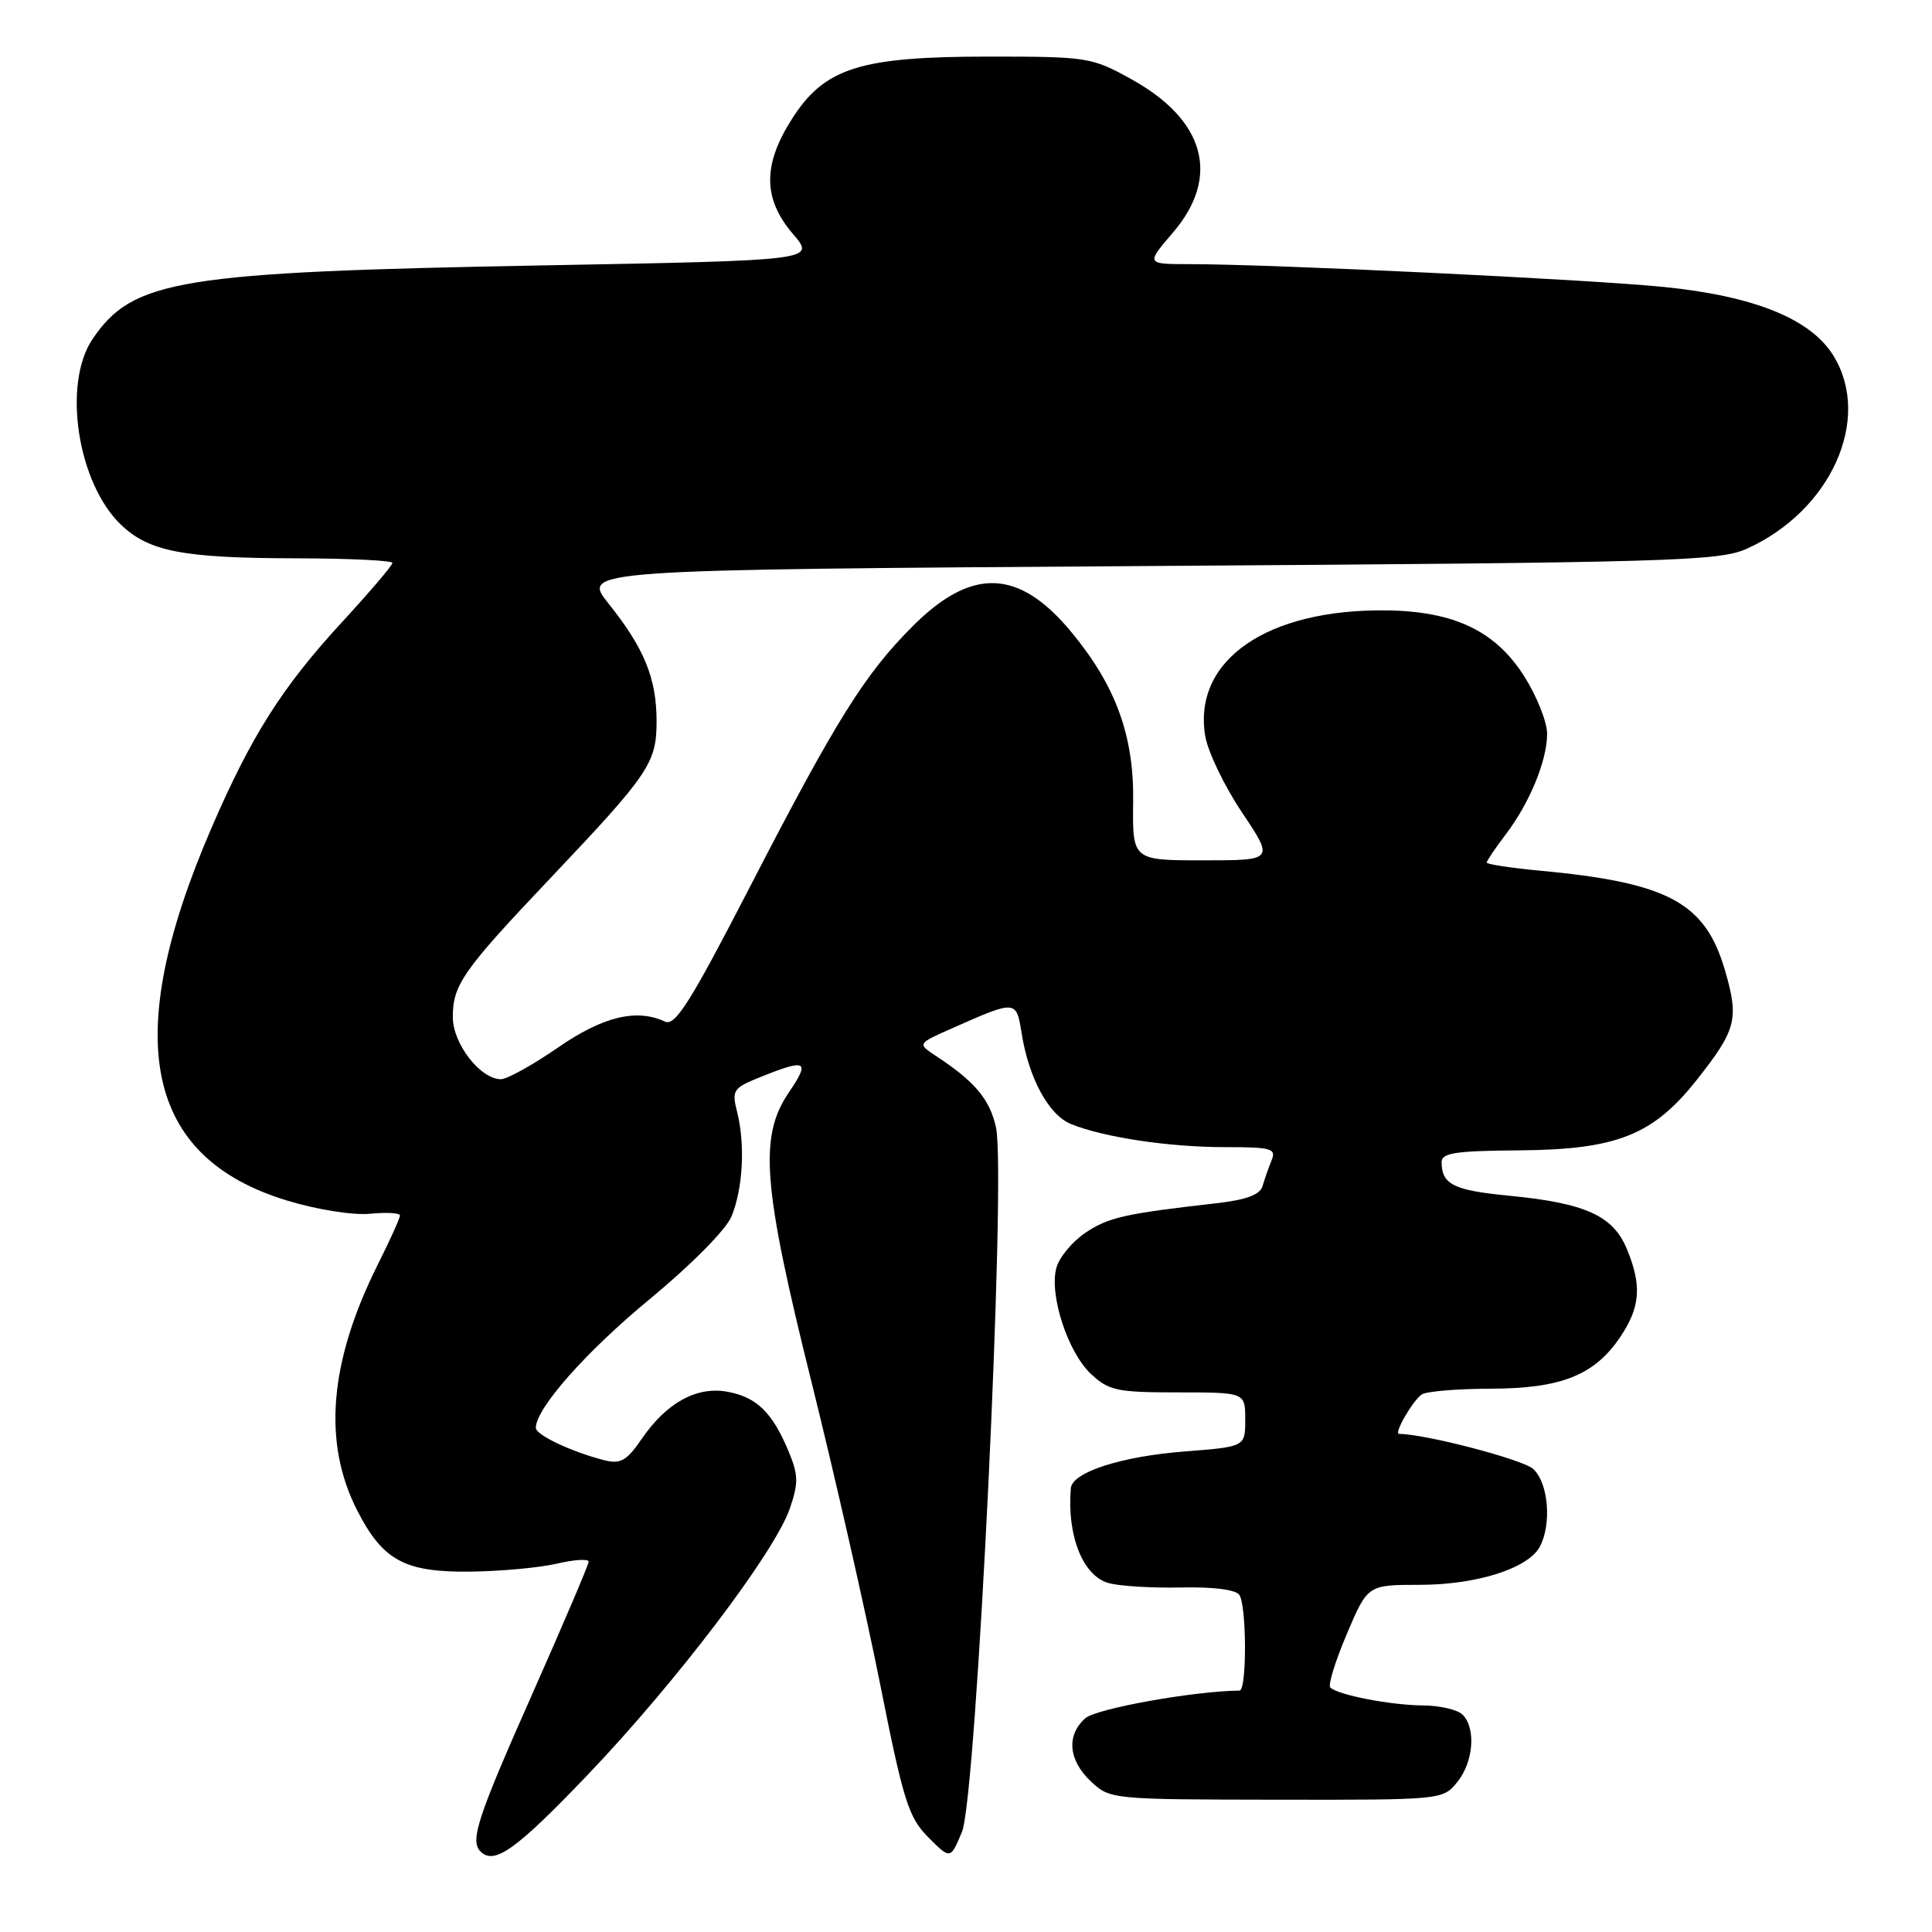 <?xml version="1.0" encoding="UTF-8" standalone="no"?>
<!DOCTYPE svg PUBLIC "-//W3C//DTD SVG 1.1//EN" "http://www.w3.org/Graphics/SVG/1.1/DTD/svg11.dtd" >
<svg xmlns="http://www.w3.org/2000/svg" xmlns:xlink="http://www.w3.org/1999/xlink" version="1.1" viewBox="0 0 256 256">
 <g >
 <path fill="currentColor"
d=" M 77.79 235.26 C 89.53 222.99 102.64 205.73 104.65 199.90 C 105.82 196.49 105.80 195.45 104.47 192.26 C 102.33 187.15 100.27 185.14 96.43 184.42 C 92.34 183.65 88.33 185.85 85.03 190.66 C 83.06 193.54 82.23 194.02 80.13 193.50 C 75.83 192.42 71.00 190.15 71.00 189.20 C 71.00 186.62 77.66 179.09 86.13 172.11 C 91.64 167.55 96.19 162.95 96.93 161.18 C 98.44 157.52 98.76 151.67 97.68 147.38 C 96.94 144.41 97.10 144.18 100.97 142.63 C 106.86 140.27 107.37 140.57 104.54 144.73 C 100.54 150.62 101.04 157.07 107.55 183.21 C 110.60 195.47 114.67 213.38 116.59 223.00 C 119.71 238.69 120.38 240.80 123.00 243.45 C 125.94 246.40 125.94 246.40 127.47 242.72 C 129.39 238.13 133.37 155.59 131.97 149.37 C 131.14 145.64 129.16 143.29 123.99 139.90 C 121.55 138.29 121.55 138.29 126.19 136.24 C 134.68 132.48 134.66 132.48 135.38 136.96 C 136.33 142.89 138.97 147.75 141.91 148.94 C 146.24 150.70 154.89 152.00 162.24 152.00 C 168.49 152.00 169.14 152.18 168.49 153.75 C 168.10 154.71 167.56 156.24 167.30 157.15 C 166.96 158.31 165.18 158.98 161.16 159.44 C 148.99 160.82 146.84 161.31 143.79 163.37 C 142.06 164.54 140.34 166.63 139.97 168.01 C 139.01 171.60 141.49 179.17 144.55 182.05 C 146.92 184.27 148.00 184.50 156.08 184.50 C 165.00 184.50 165.00 184.50 165.00 188.10 C 165.00 191.70 165.00 191.70 157.05 192.32 C 148.58 192.97 142.07 195.07 141.89 197.20 C 141.36 203.46 143.48 208.81 146.88 209.76 C 148.32 210.17 152.65 210.43 156.50 210.35 C 160.84 210.26 163.78 210.64 164.23 211.35 C 165.20 212.87 165.22 224.00 164.25 224.01 C 158.13 224.08 145.22 226.40 143.79 227.69 C 141.27 229.97 141.57 233.24 144.55 236.05 C 147.08 238.42 147.28 238.44 169.14 238.47 C 191.11 238.50 191.18 238.49 193.09 236.14 C 195.25 233.48 195.60 229.00 193.80 227.20 C 193.14 226.54 190.78 225.99 188.55 225.98 C 184.31 225.95 177.25 224.59 176.27 223.60 C 175.95 223.28 176.94 220.09 178.46 216.51 C 181.23 210.00 181.23 210.00 188.09 210.00 C 195.65 210.00 202.48 207.83 204.03 204.95 C 205.64 201.94 205.17 196.46 203.15 194.64 C 201.76 193.38 188.81 190.00 185.38 190.00 C 184.64 190.00 187.21 185.56 188.40 184.77 C 189.00 184.36 193.10 184.02 197.50 184.01 C 206.89 183.99 211.31 182.22 214.73 177.10 C 217.37 173.15 217.57 170.30 215.54 165.43 C 213.71 161.07 210.02 159.41 199.98 158.44 C 192.61 157.73 191.04 156.95 191.02 154.00 C 191.00 152.77 192.83 152.49 201.25 152.43 C 214.22 152.33 219.03 150.43 224.83 143.09 C 230.08 136.45 230.45 135.04 228.57 128.58 C 225.95 119.58 221.06 116.95 203.97 115.36 C 200.14 115.00 197.00 114.52 197.00 114.29 C 197.00 114.06 198.11 112.41 199.47 110.63 C 202.68 106.42 205.00 100.79 205.00 97.23 C 205.00 95.67 203.64 92.25 201.98 89.63 C 198.18 83.63 192.75 81.02 183.83 80.88 C 167.94 80.65 158.06 87.44 159.69 97.48 C 160.03 99.59 162.23 104.16 164.57 107.65 C 168.82 114.00 168.82 114.00 159.44 114.00 C 150.05 114.00 150.05 114.00 150.15 106.21 C 150.27 97.49 147.84 90.84 141.94 83.73 C 135.01 75.36 128.77 75.13 120.94 82.97 C 114.57 89.34 110.78 95.40 99.32 117.61 C 91.50 132.77 89.47 135.99 88.13 135.37 C 84.34 133.61 79.90 134.68 73.90 138.83 C 70.58 141.12 67.19 143.00 66.38 143.00 C 63.65 143.00 60.00 138.30 60.00 134.77 C 60.00 130.49 61.33 128.59 72.91 116.38 C 86.03 102.54 87.00 101.11 87.00 95.56 C 87.00 89.90 85.36 85.88 80.65 80.00 C 77.05 75.50 77.05 75.50 152.27 75.00 C 221.74 74.54 227.80 74.36 231.46 72.71 C 242.60 67.69 248.07 55.55 242.97 47.18 C 239.98 42.27 232.49 39.23 220.43 38.02 C 210.45 37.02 168.55 35.01 157.67 35.00 C 151.84 35.00 151.84 35.00 155.42 30.82 C 161.75 23.43 159.71 15.92 149.92 10.50 C 144.65 7.58 144.13 7.50 131.00 7.50 C 113.90 7.50 109.23 8.99 104.90 15.82 C 101.05 21.88 101.10 26.36 105.07 31.00 C 108.07 34.50 108.07 34.50 72.28 35.16 C 23.65 36.05 17.59 37.04 12.25 44.95 C 8.26 50.88 10.27 64.01 16.02 69.52 C 19.75 73.09 24.23 73.95 39.25 73.98 C 46.26 73.99 52.00 74.27 52.00 74.59 C 52.00 74.92 48.96 78.48 45.25 82.51 C 37.34 91.11 33.26 97.56 27.97 109.83 C 15.96 137.68 19.17 153.35 38.04 159.08 C 42.03 160.29 46.75 161.04 49.02 160.83 C 51.21 160.62 53.00 160.72 53.00 161.06 C 53.00 161.40 51.67 164.35 50.04 167.60 C 43.62 180.46 42.73 191.16 47.34 200.16 C 50.72 206.76 53.62 208.34 62.21 208.25 C 66.22 208.21 71.41 207.74 73.75 207.20 C 76.09 206.65 78.00 206.53 78.00 206.93 C 78.00 207.32 74.62 215.24 70.50 224.53 C 63.25 240.87 62.25 243.91 63.67 245.33 C 65.49 247.16 68.35 245.13 77.79 235.26 Z "/>
</g>
</svg>